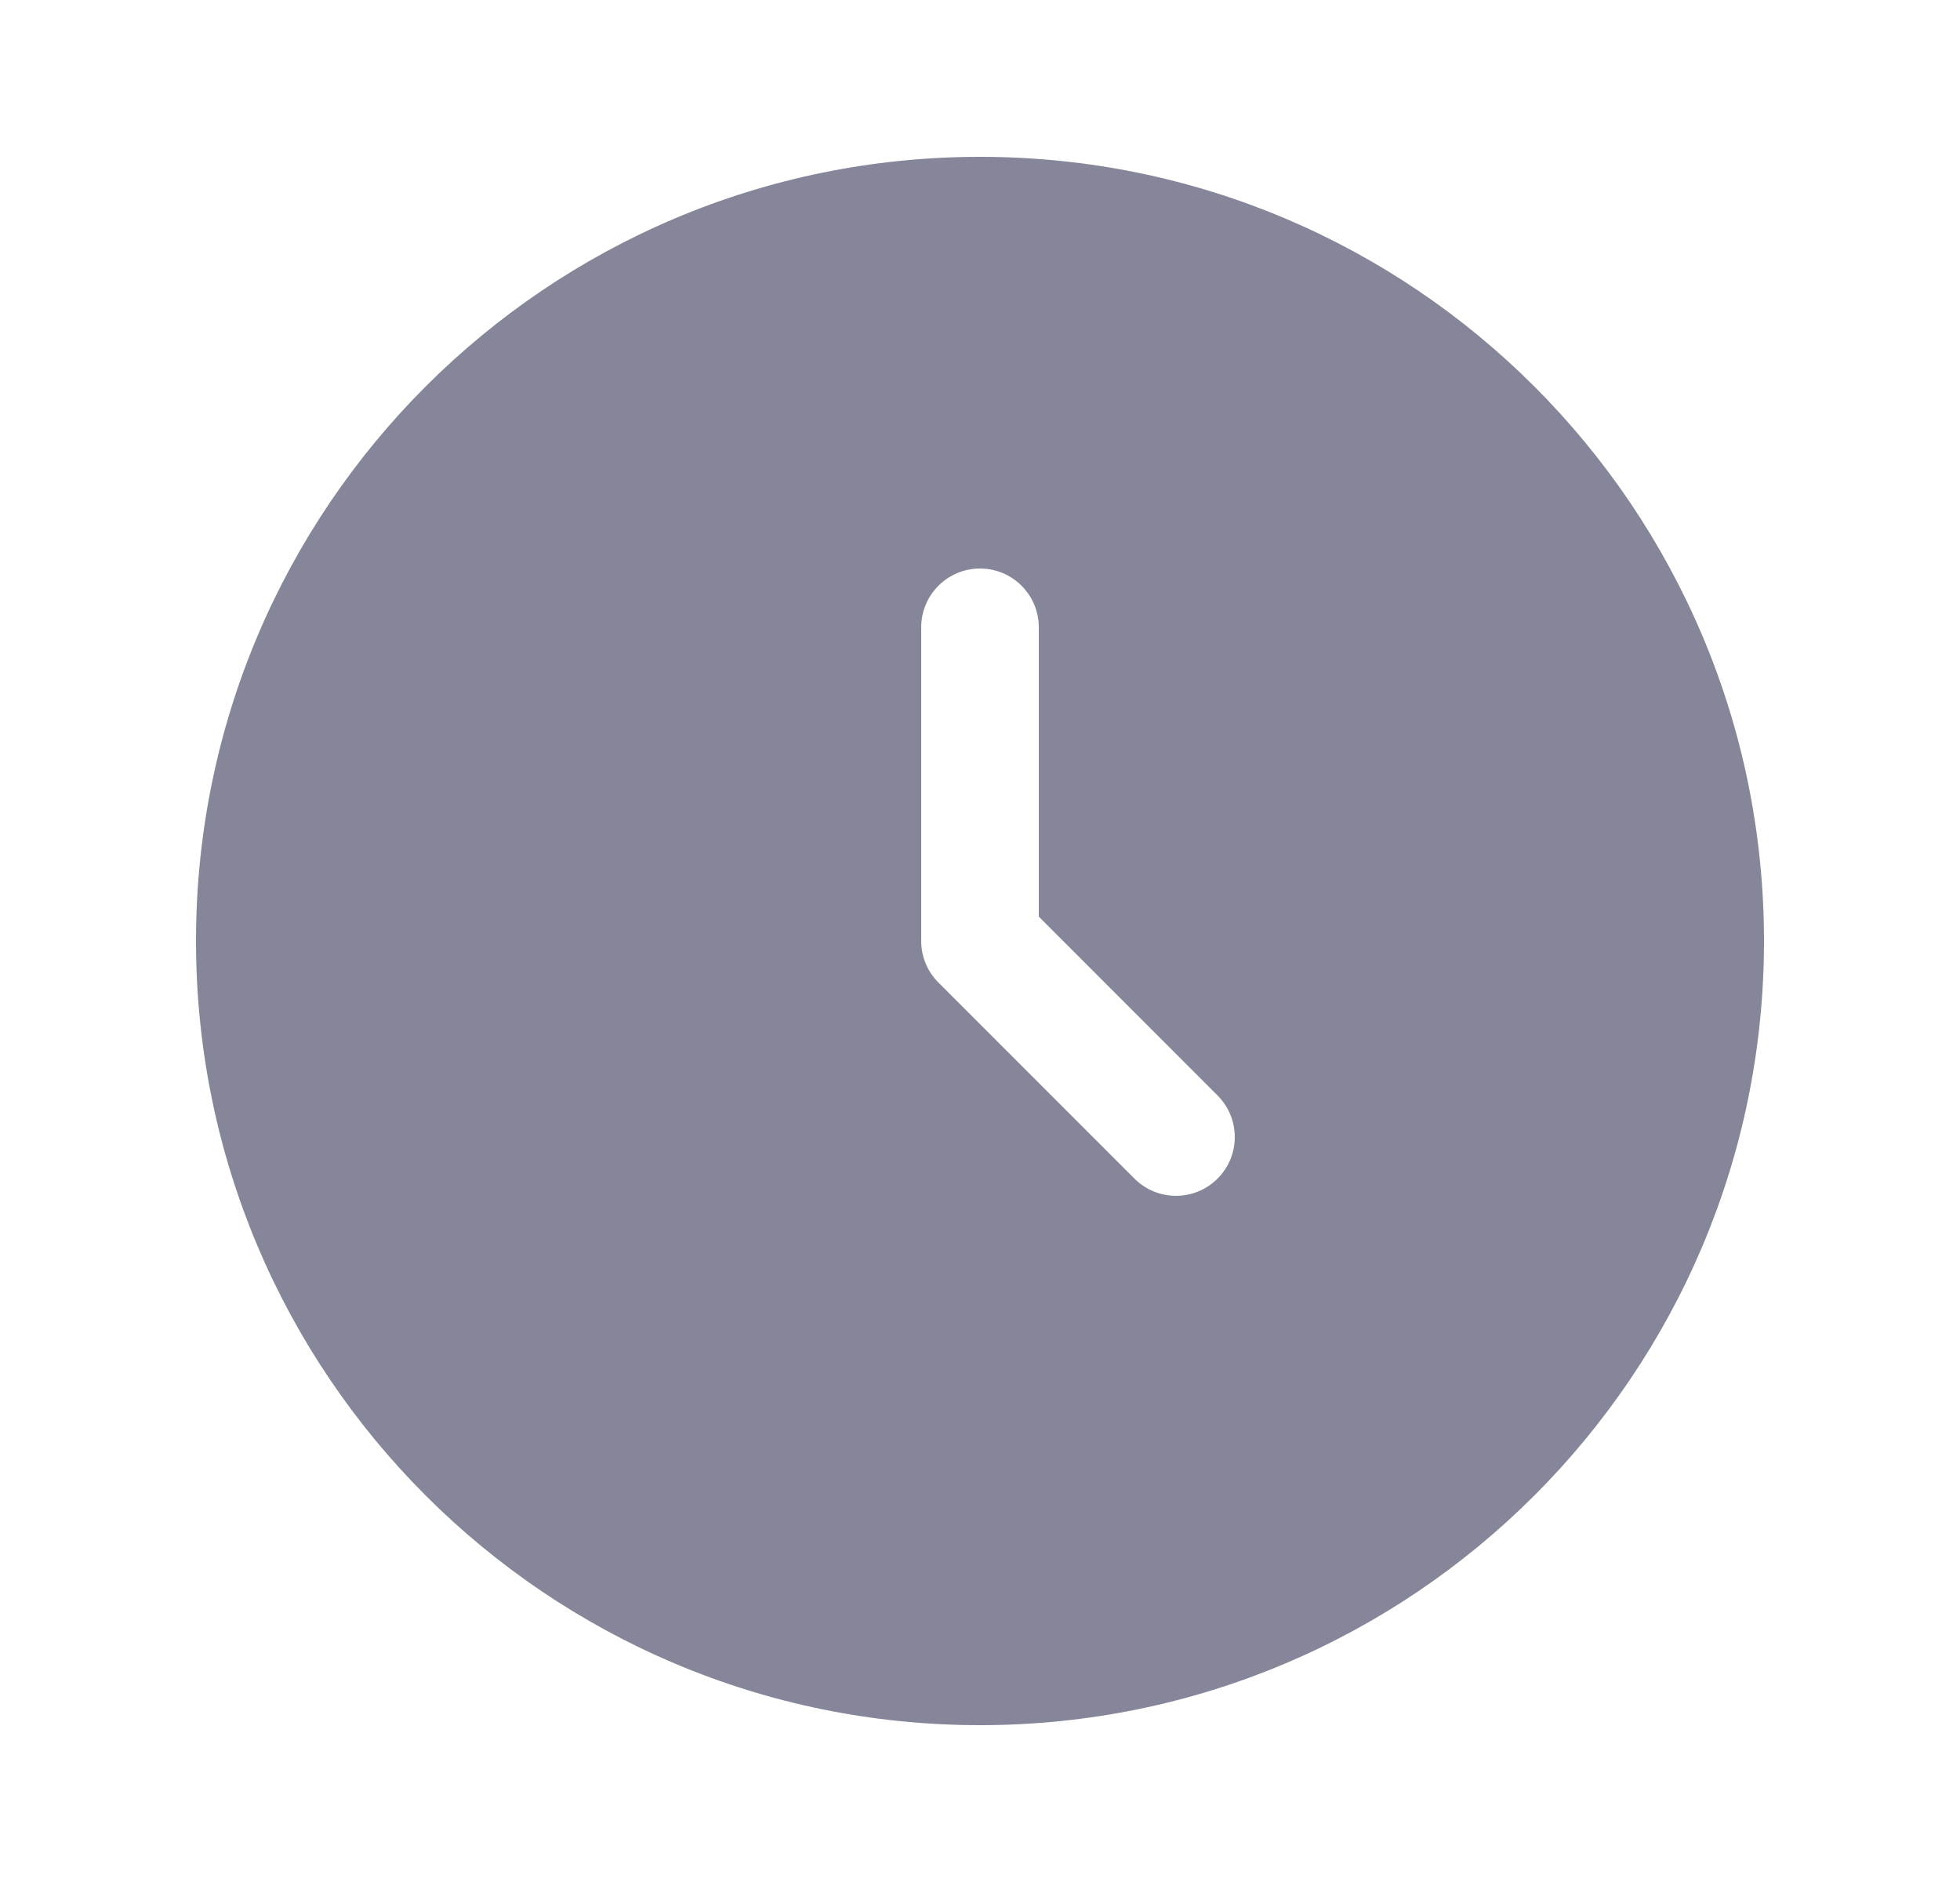 <svg width="25" height="24" viewBox="0 0 25 24" fill="none" xmlns="http://www.w3.org/2000/svg">
<path fill-rule="evenodd" clip-rule="evenodd" d="M12.5 22C18.023 22 22.5 17.523 22.5 12C22.5 6.477 18.023 2 12.5 2C6.977 2 2.5 6.477 2.5 12C2.5 17.523 6.977 22 12.5 22ZM12.5 7.25C12.914 7.25 13.25 7.586 13.25 8V11.689L15.53 13.97C15.823 14.263 15.823 14.737 15.53 15.03C15.237 15.323 14.763 15.323 14.47 15.03L11.97 12.53C11.829 12.39 11.75 12.199 11.75 12V8C11.75 7.586 12.086 7.25 12.5 7.25Z" fill="#858699"/>
</svg>

